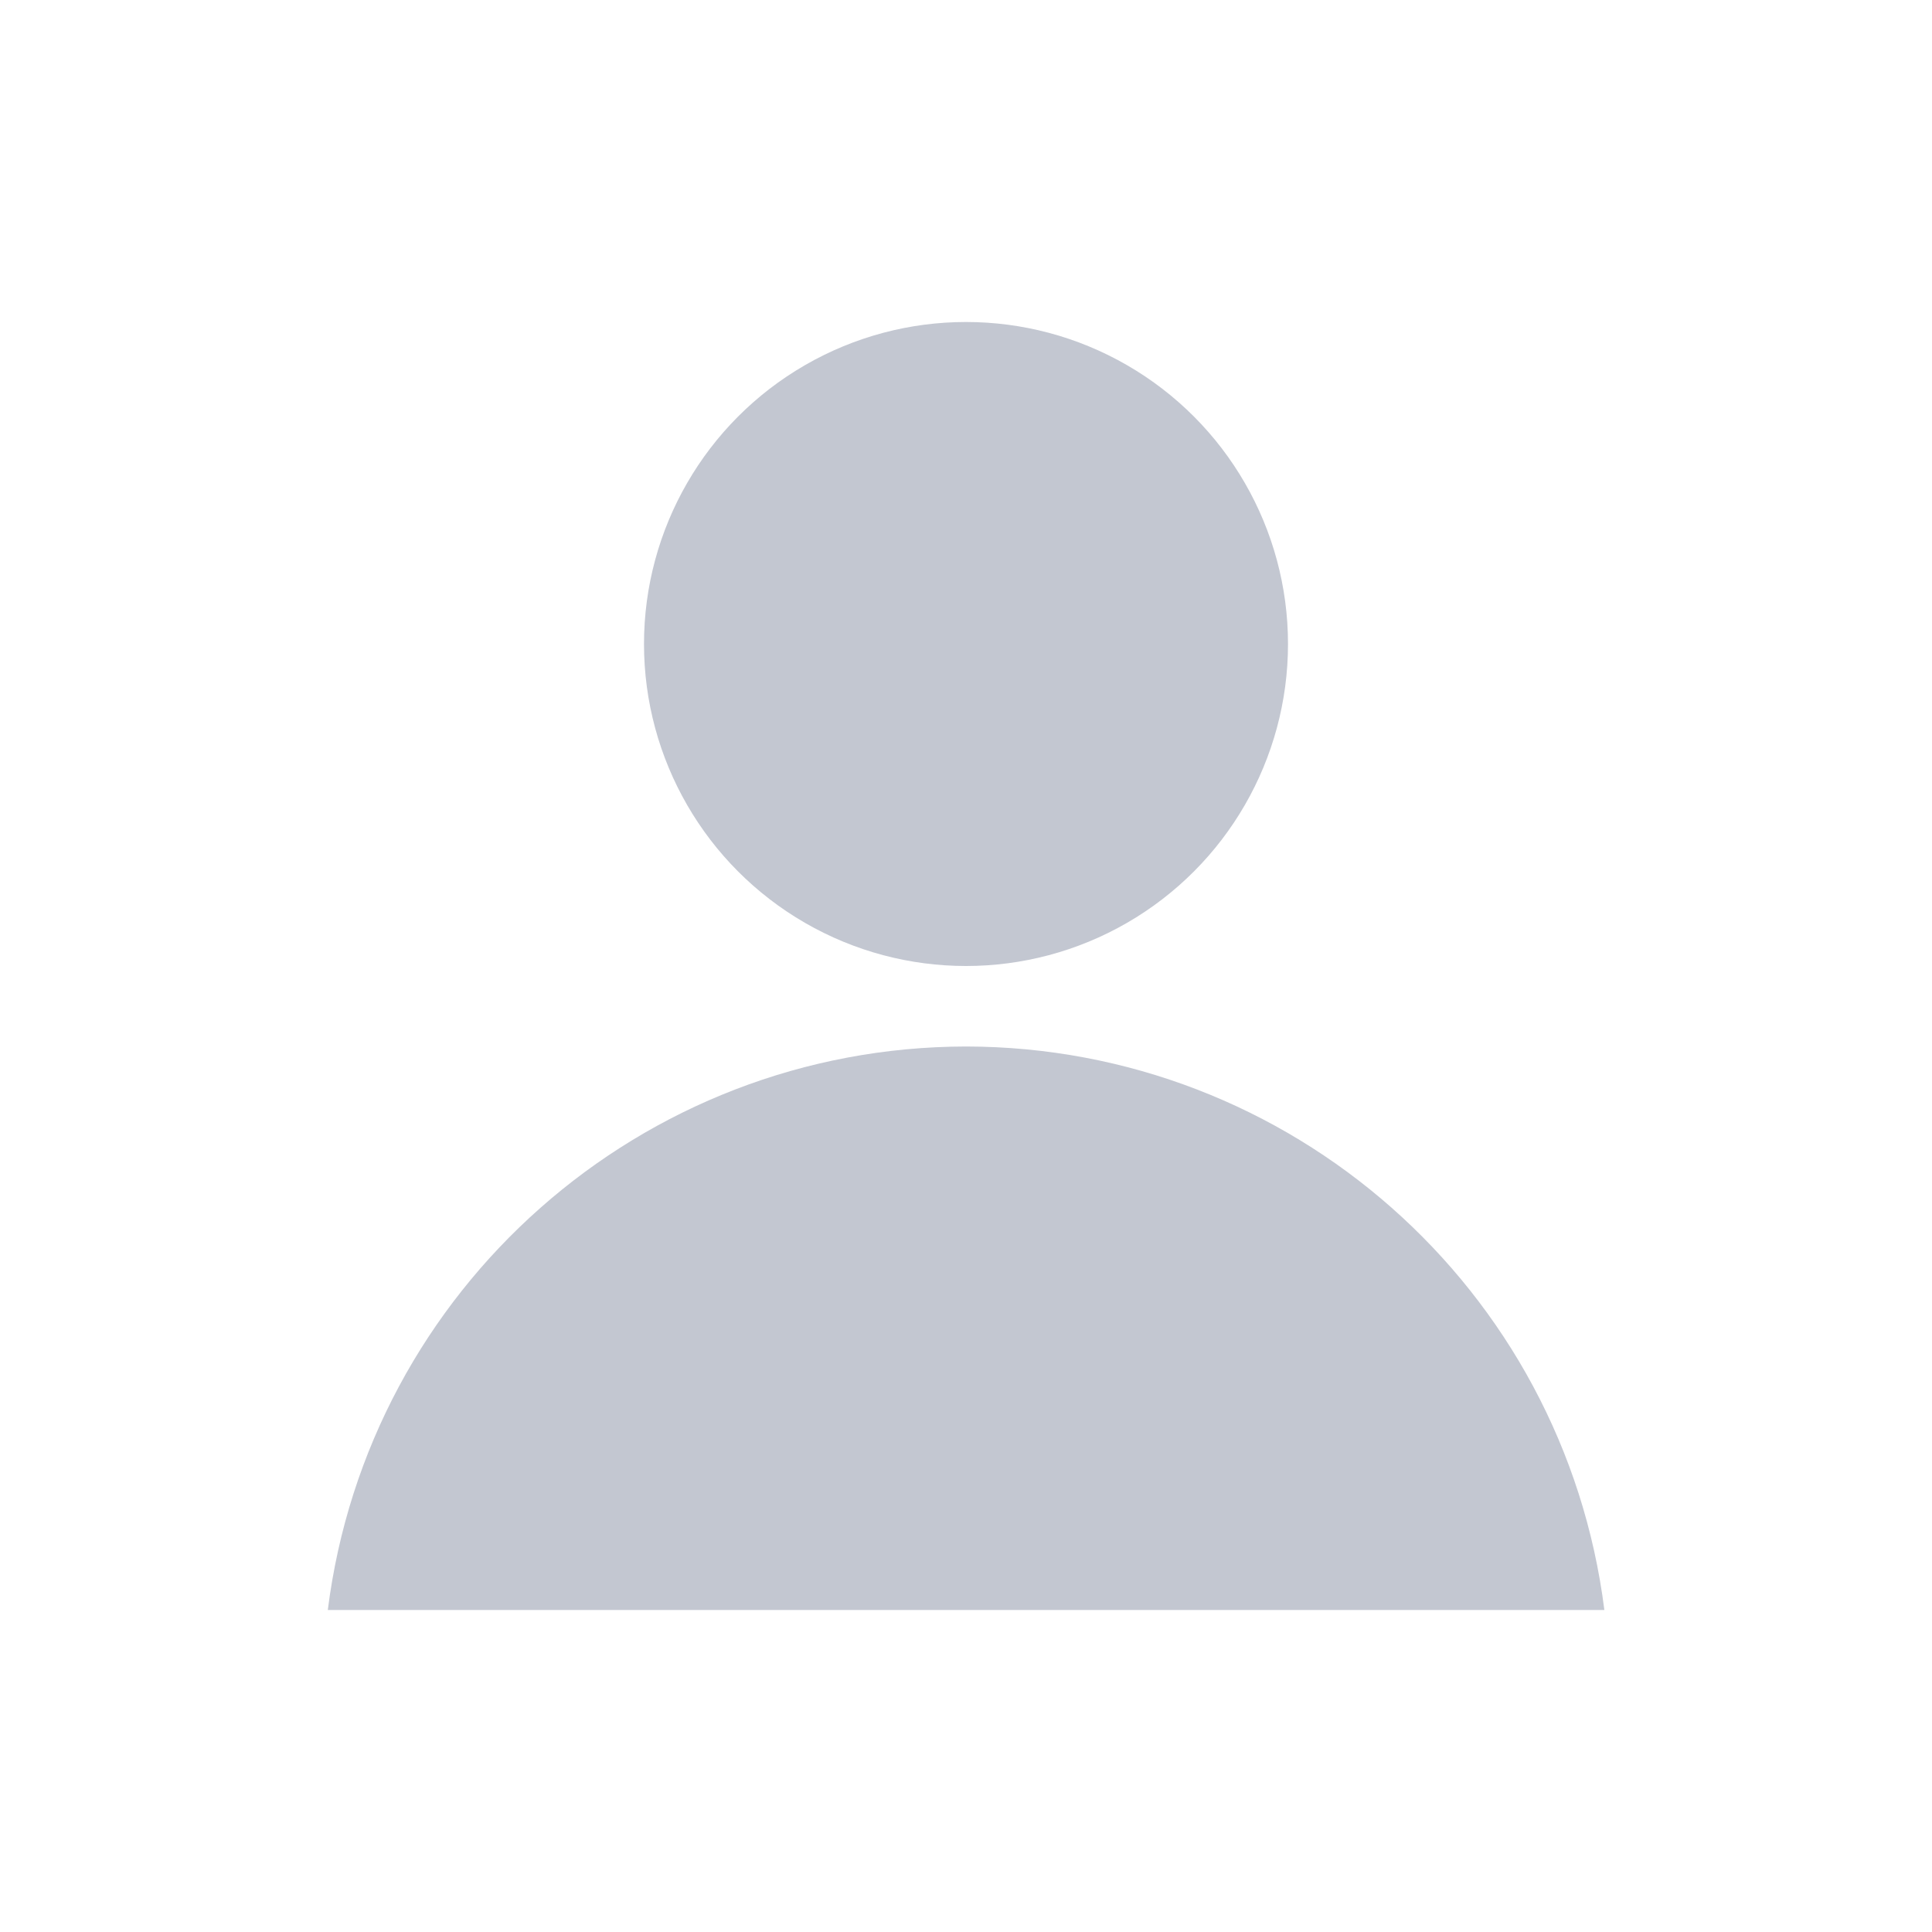 <svg xmlns="http://www.w3.org/2000/svg" viewBox="0 0 24 24" width="24" height="24">
  <defs id="defs3051">
    <style id="current-color-scheme" type="text/css">
      .ColorScheme-Text {
        color:#eff0f1;
      }
      </style>
  </defs>
  <g transform="translate(1,1)">
    <circle r="4" cy="7" cx="11" class="ColorScheme-Text" style="fill:#c3c7d1;fill-opacity:1;stroke:none"/>
    <path class="ColorScheme-Text" d="M 11,12 C 6.972,12.005 3.576,15.004 3.072,19 19,19 16.156,19 18.93,19 18.426,15.003 15.029,12.004 11,12 Z" style="fill:#c3c7d1;fill-opacity:1;stroke:none"/>
  </g>
</svg>

